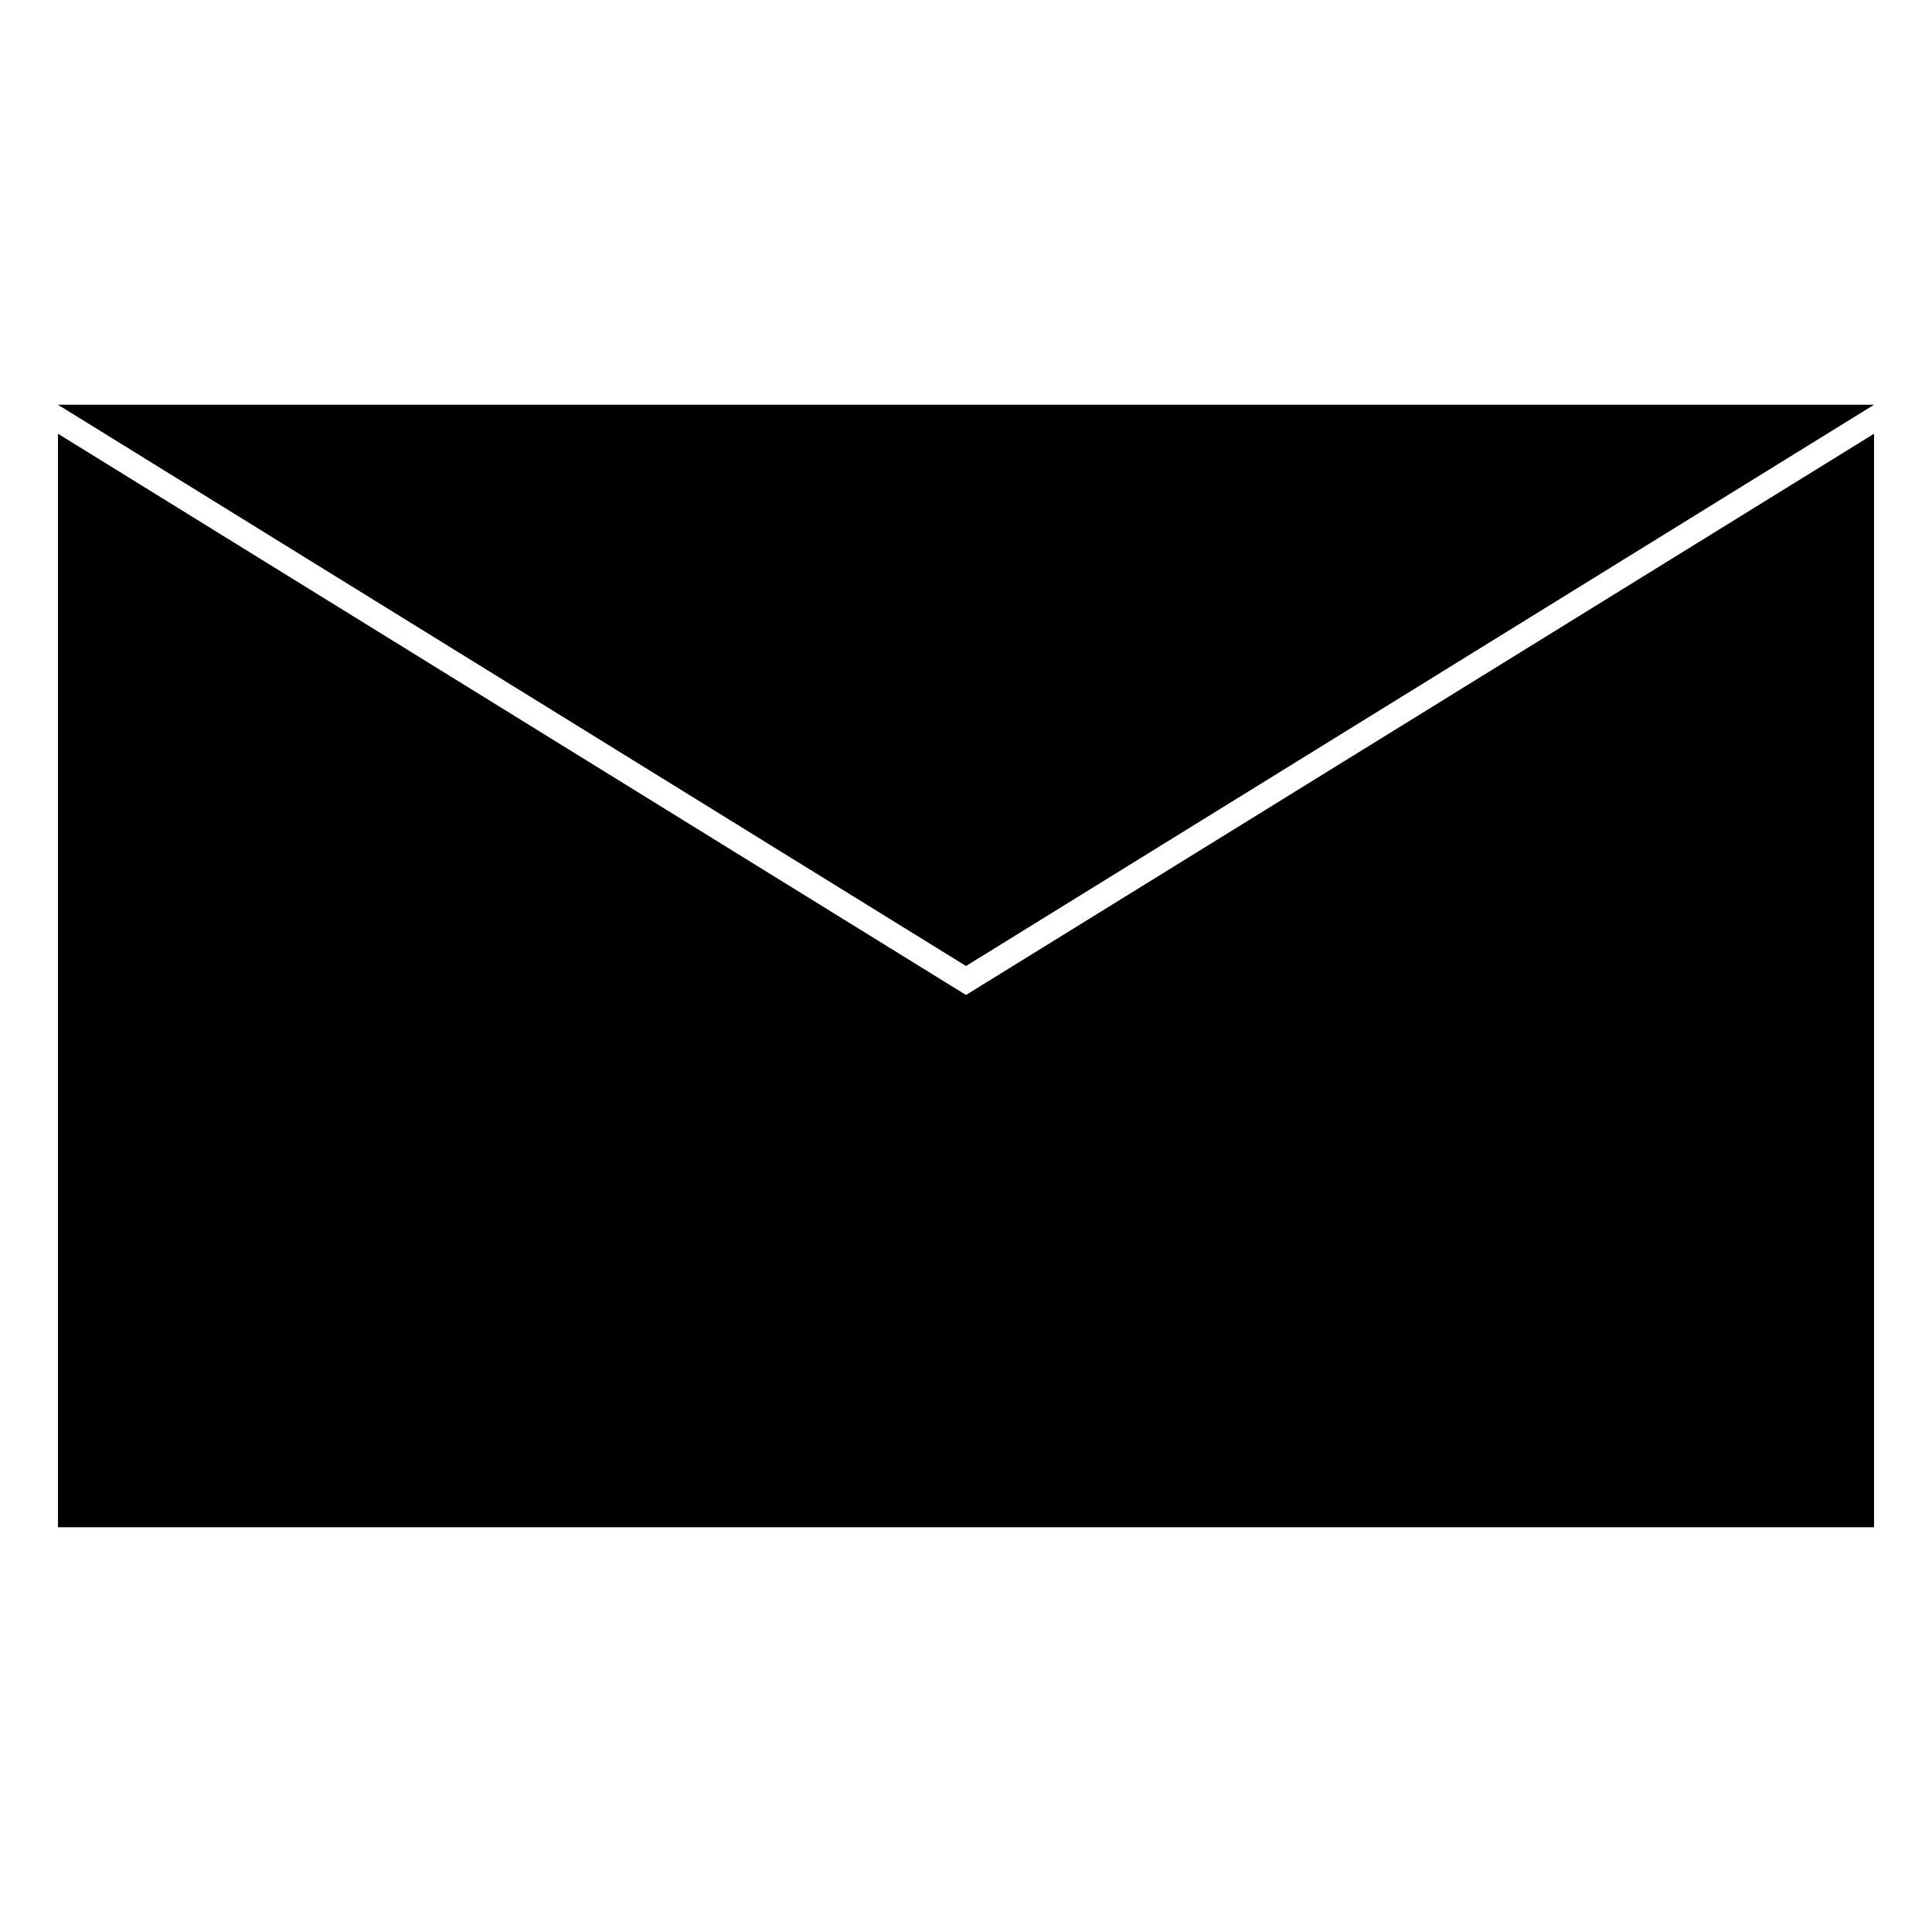 <?xml version="1.0" encoding="UTF-8"?>
<!DOCTYPE svg PUBLIC "-//W3C//DTD SVG 1.1//EN"
    "http://www.w3.org/Graphics/SVG/1.1/DTD/svg11.dtd">

<svg viewBox="-1 -1 2 2" height="300px" width="300px" xmlns="http://www.w3.org/2000/svg" xmlns:xlink="http://www.w3.org/1999/xlink">
    <path d="M -0.94,-0.581 L 0.0,0.0 L 0.94,-0.581 ZM -0.94,-0.551 L -0.94,0.581 L 0.94,0.581 L 0.94,-0.551 L 0.0,3.0e-2 Z" stroke-linejoin="round" fill="black" stroke="none" stroke-width="0" />
</svg>
